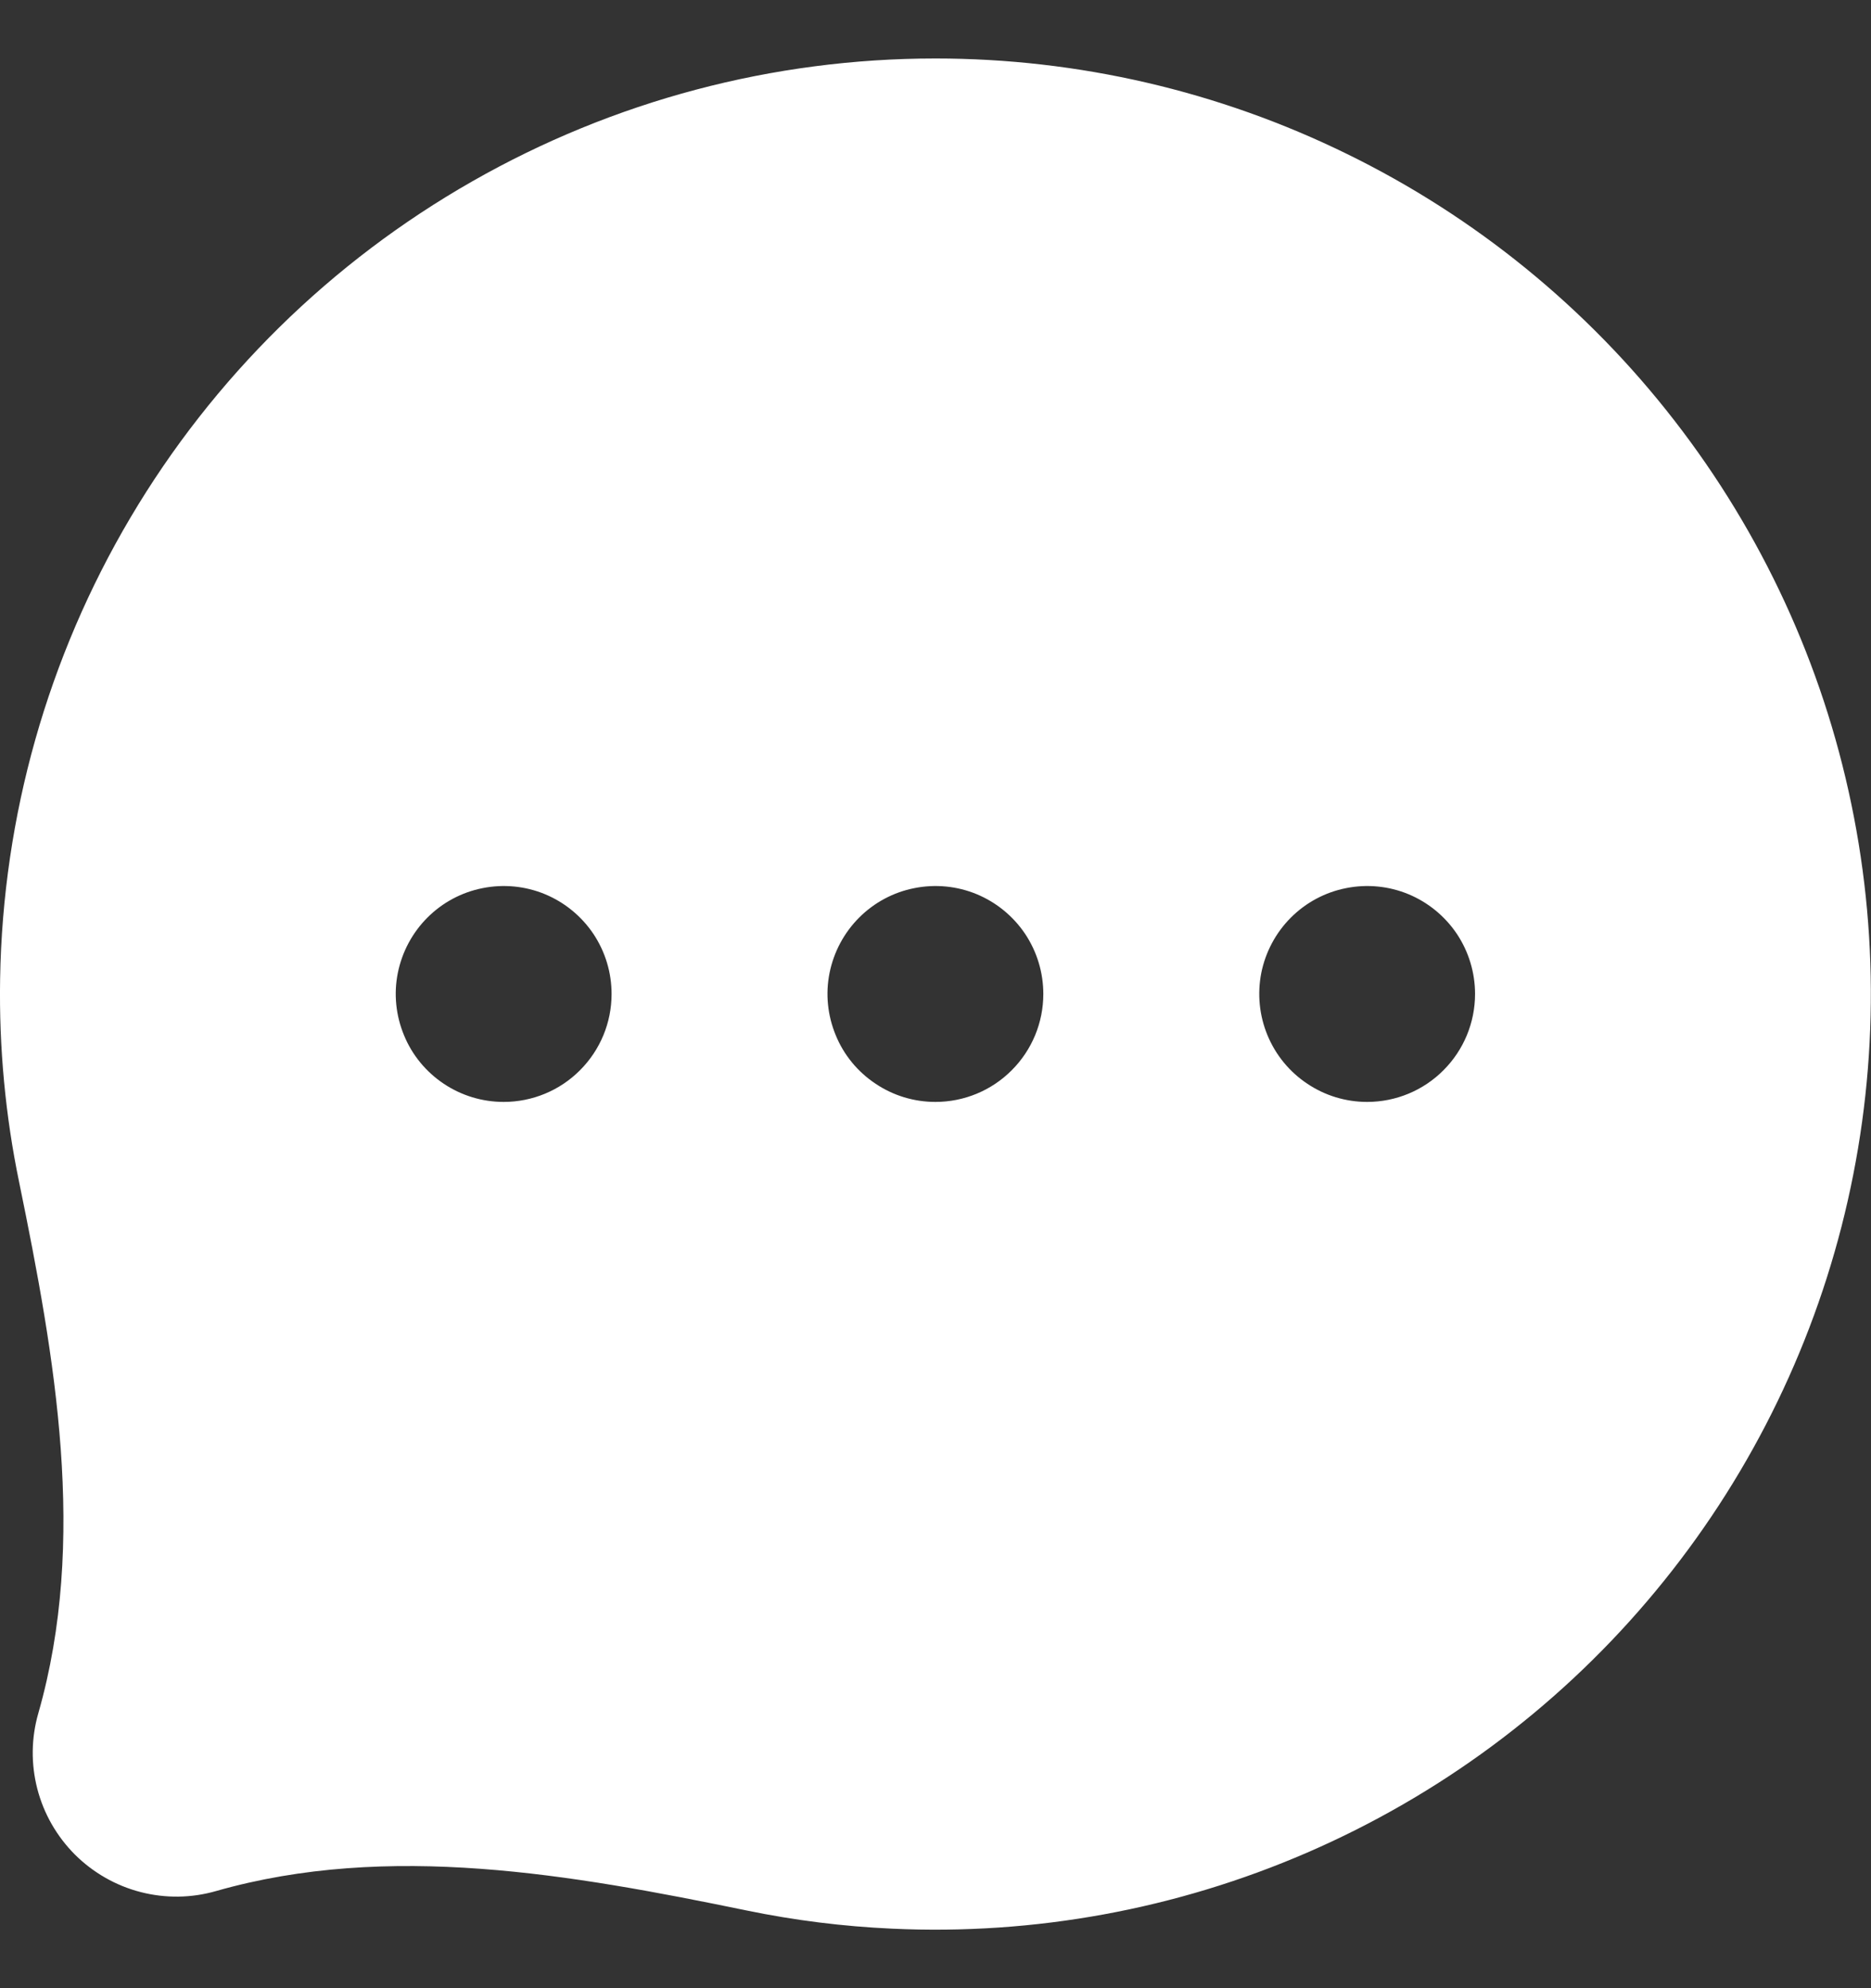 <svg width="16" height="17" viewBox="0 0 16 17" fill="none" xmlns="http://www.w3.org/2000/svg">
<rect x="0" y="0" width="16" height="17" fill="#333333" stroke="none"/>
<path d="M7.999 0.5C6.61 0.5 5.245 0.862 4.038 1.551C2.831 2.239 1.824 3.229 1.116 4.425C0.408 5.621 0.024 6.98 0.001 8.369C-0.009 8.956 0.046 9.54 0.164 10.11C0.472 11.612 0.749 13.174 0.328 14.648C0.267 14.859 0.264 15.082 0.319 15.295C0.374 15.508 0.485 15.701 0.64 15.857C0.796 16.012 0.989 16.123 1.202 16.178C1.415 16.233 1.638 16.23 1.849 16.169C3.323 15.749 4.886 16.027 6.387 16.336C6.795 16.42 7.209 16.472 7.627 16.491C8.845 16.548 10.061 16.325 11.18 15.84C12.299 15.355 13.293 14.621 14.084 13.693C14.876 12.765 15.445 11.668 15.748 10.487C16.051 9.305 16.08 8.07 15.832 6.876C15.585 5.682 15.067 4.56 14.319 3.596C13.572 2.632 12.614 1.852 11.518 1.316C10.423 0.779 9.219 0.5 7.999 0.5ZM4.307 9.422C4.125 9.422 3.946 9.368 3.794 9.266C3.643 9.165 3.524 9.021 3.455 8.852C3.385 8.683 3.366 8.498 3.402 8.319C3.438 8.14 3.526 7.975 3.655 7.846C3.784 7.717 3.948 7.629 4.127 7.594C4.306 7.558 4.492 7.576 4.661 7.646C4.829 7.716 4.973 7.834 5.075 7.986C5.176 8.138 5.23 8.316 5.23 8.499C5.23 8.744 5.133 8.978 4.96 9.151C4.787 9.325 4.552 9.422 4.307 9.422ZM7.999 9.422C7.817 9.422 7.638 9.368 7.487 9.266C7.335 9.165 7.216 9.021 7.147 8.852C7.077 8.683 7.058 8.498 7.094 8.319C7.13 8.14 7.218 7.975 7.347 7.846C7.476 7.717 7.64 7.629 7.819 7.594C7.998 7.558 8.184 7.576 8.353 7.646C8.521 7.716 8.665 7.834 8.767 7.986C8.868 8.138 8.922 8.316 8.922 8.499C8.922 8.744 8.825 8.978 8.652 9.151C8.479 9.325 8.244 9.422 7.999 9.422ZM11.691 9.422C11.509 9.422 11.33 9.368 11.179 9.266C11.027 9.165 10.909 9.021 10.839 8.852C10.769 8.683 10.751 8.498 10.786 8.319C10.822 8.14 10.91 7.975 11.039 7.846C11.168 7.717 11.332 7.629 11.511 7.594C11.69 7.558 11.876 7.576 12.045 7.646C12.213 7.716 12.357 7.834 12.459 7.986C12.56 8.138 12.614 8.316 12.614 8.499C12.614 8.744 12.517 8.978 12.344 9.151C12.171 9.325 11.936 9.422 11.691 9.422Z" fill="white"/>
</svg>
